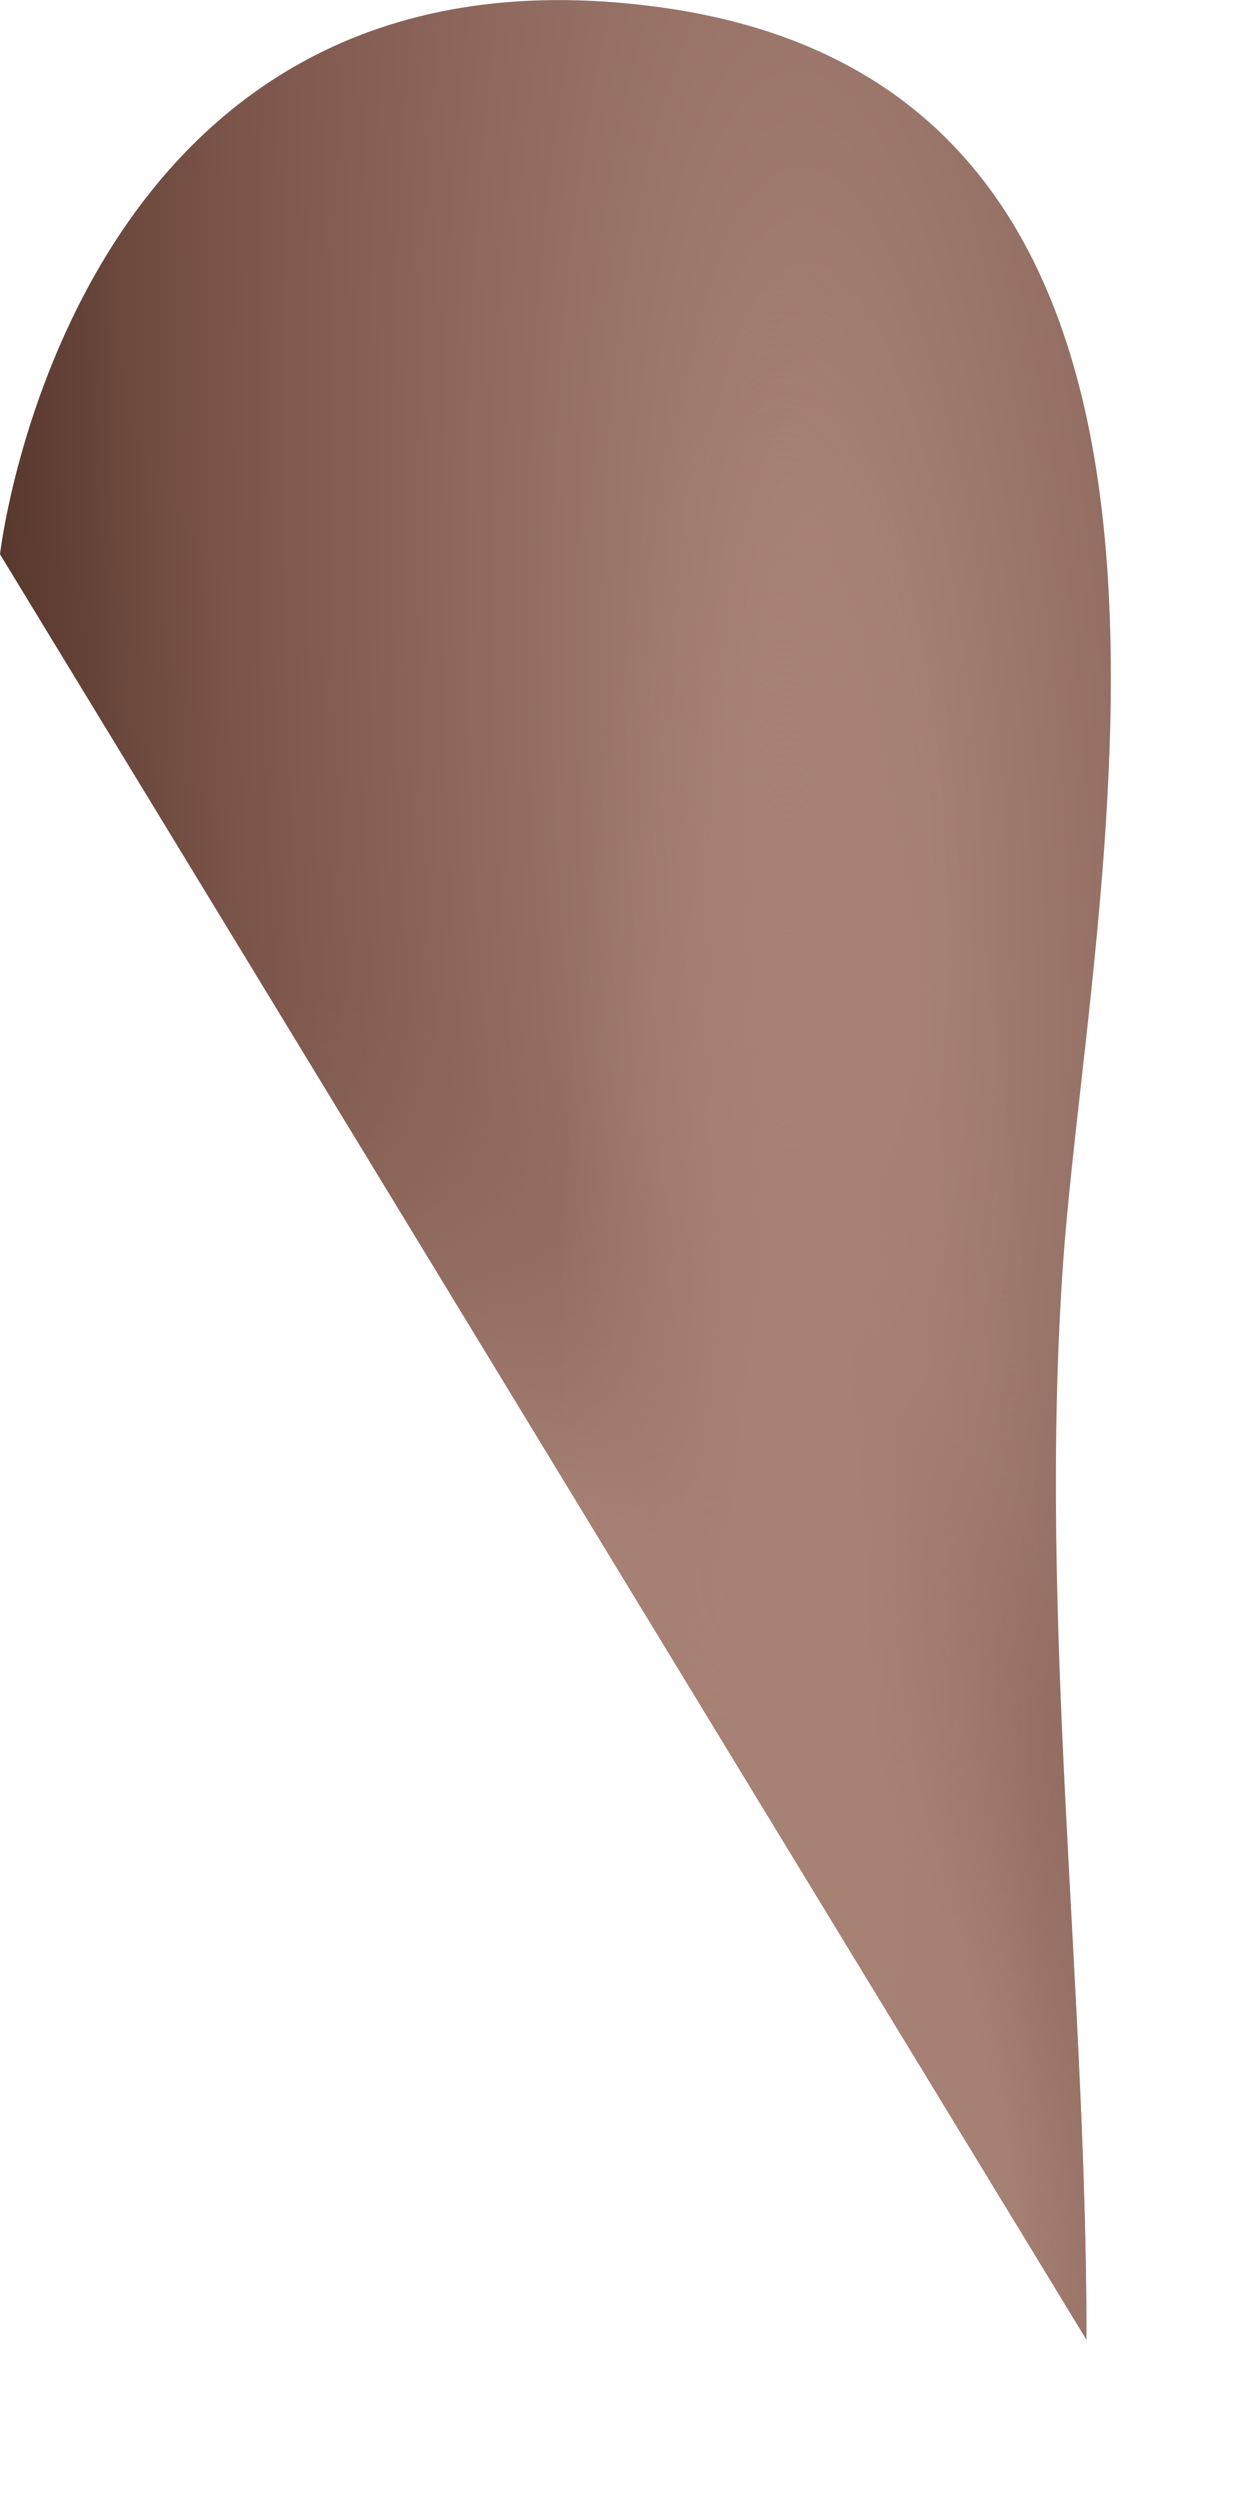 <svg preserveAspectRatio="none" width="100%" height="100%" overflow="visible" style="display: block;" viewBox="0 0 5 10" fill="none" xmlns="http://www.w3.org/2000/svg">
<g id="Vector">
<path d="M4.251 5.072C4.354 3.558 5.124 0.364 2.633 0.028C0.286 -0.289 0 2.217 0 2.217L4.346 9.359C4.346 7.939 4.154 6.492 4.251 5.072Z" fill="url(#paint0_radial_32_1229)"/>
<path d="M4.251 5.072C4.354 3.558 5.124 0.364 2.633 0.028C0.286 -0.289 0 2.217 0 2.217L4.346 9.359C4.346 7.939 4.154 6.492 4.251 5.072Z" fill="url(#paint1_radial_32_1229)"/>
<path d="M4.251 5.072C4.354 3.558 5.124 0.364 2.633 0.028C0.286 -0.289 0 2.217 0 2.217L4.346 9.359C4.346 7.939 4.154 6.492 4.251 5.072Z" fill="url(#paint2_radial_32_1229)"/>
</g>
<defs>
<radialGradient id="paint0_radial_32_1229" cx="0" cy="0" r="1" gradientUnits="userSpaceOnUse" gradientTransform="translate(3.33 3.25) rotate(87.738) scale(28.209 6.436)">
<stop offset="0.049" stop-color="#A58074"/>
<stop offset="0.364" stop-color="#7C554A"/>
<stop offset="0.51" stop-color="#56362B"/>
</radialGradient>
<radialGradient id="paint1_radial_32_1229" cx="0" cy="0" r="1" gradientUnits="userSpaceOnUse" gradientTransform="translate(2.58 8) rotate(64.32) scale(4.3 2.276)">
<stop offset="0.524" stop-color="#A57F73"/>
<stop offset="1" stop-color="#8C6457" stop-opacity="0"/>
</radialGradient>
<radialGradient id="paint2_radial_32_1229" cx="0" cy="0" r="1" gradientUnits="userSpaceOnUse" gradientTransform="translate(3.205 6.5) rotate(89.018) scale(5.47 0.984)">
<stop offset="0.241" stop-color="#A78174"/>
<stop offset="1" stop-color="#A78174" stop-opacity="0"/>
</radialGradient>
</defs>
</svg>
